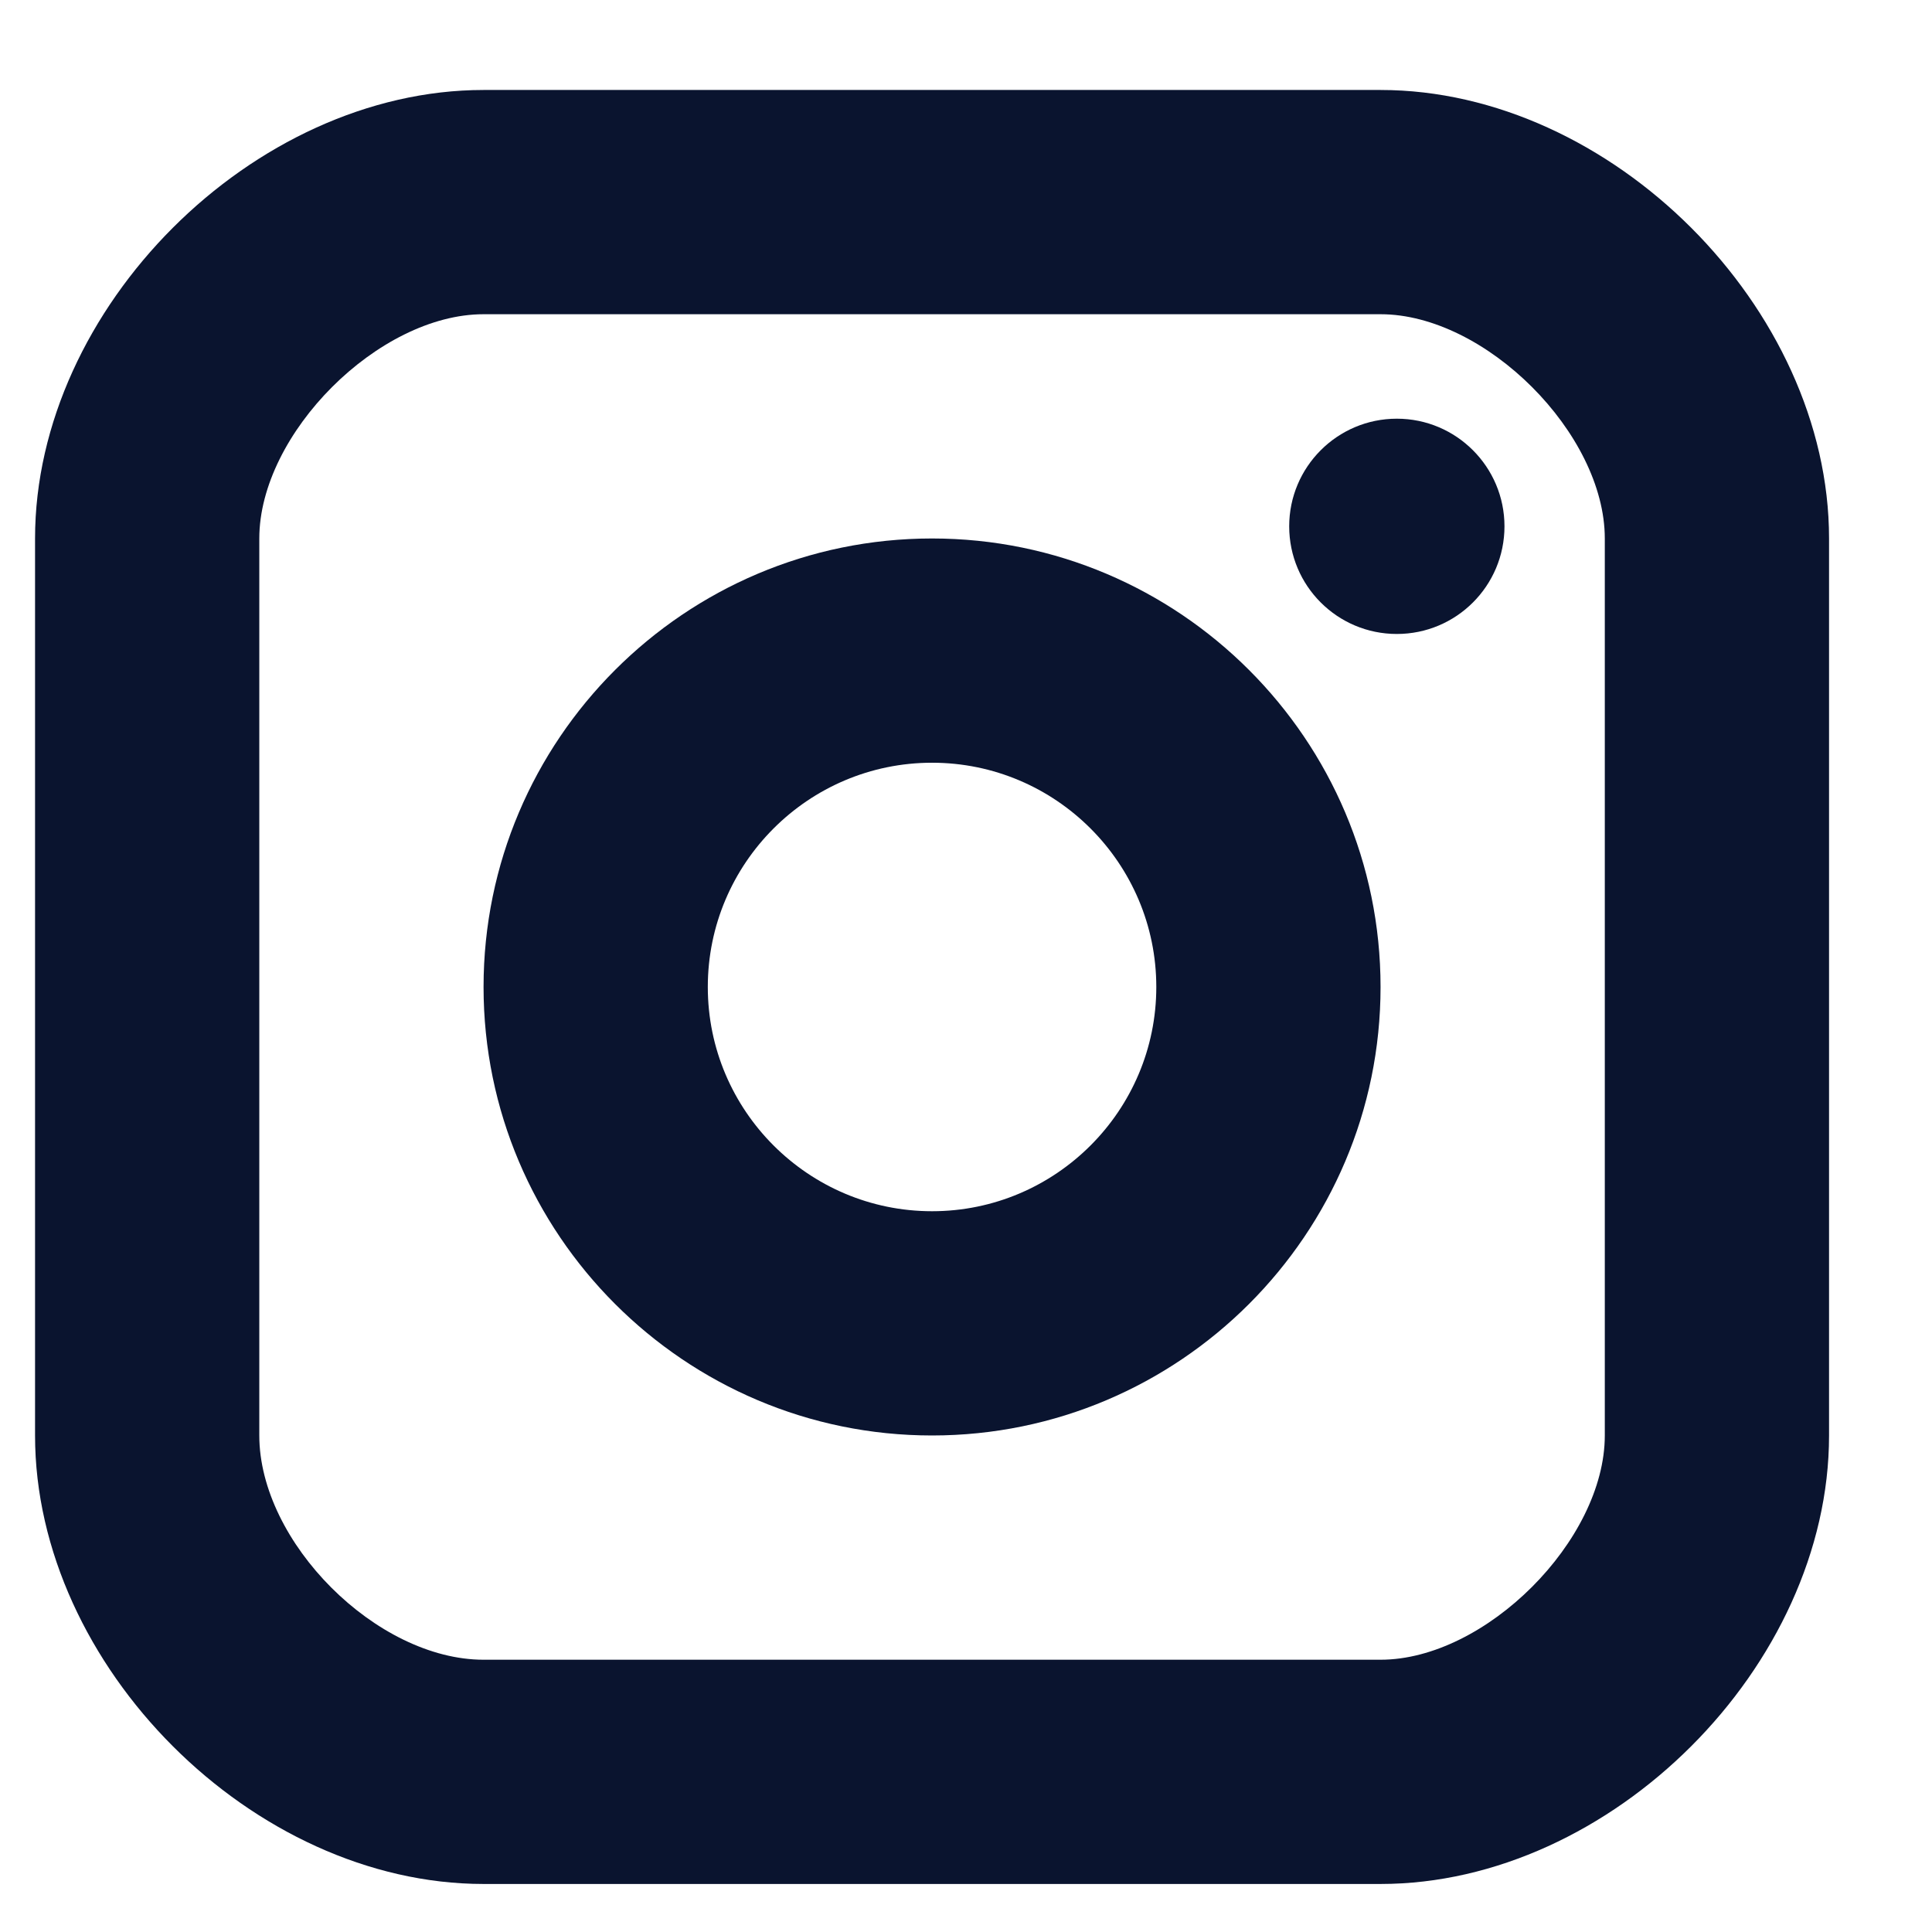 <svg width="14" height="14" viewBox="0 0 14 14" fill="none" xmlns="http://www.w3.org/2000/svg">
<path d="M10.122 4.594C10.553 4.594 10.902 4.245 10.902 3.814C10.902 3.384 10.553 3.034 10.122 3.034C9.691 3.034 9.342 3.384 9.342 3.814C9.342 4.245 9.691 4.594 10.122 4.594Z" fill="#0A142F"/>
<path fill-rule="evenodd" clip-rule="evenodd" d="M3.504 7.152C3.504 8.944 4.962 10.402 6.754 10.402C8.546 10.402 10.004 8.944 10.004 7.152C10.004 5.36 8.546 3.902 6.754 3.902C4.962 3.902 3.504 5.36 3.504 7.152ZM5.129 7.152C5.129 6.256 5.858 5.527 6.754 5.527C7.65 5.527 8.379 6.256 8.379 7.152C8.379 8.048 7.65 8.777 6.754 8.777C5.858 8.777 5.129 8.048 5.129 7.152Z" fill="#0A142F"/>
<path fill-rule="evenodd" clip-rule="evenodd" d="M3.504 13.652H10.004C11.674 13.652 13.254 12.073 13.254 10.402V3.902C13.254 2.232 11.674 0.652 10.004 0.652H3.504C1.833 0.652 0.254 2.232 0.254 3.902V10.402C0.254 12.073 1.833 13.652 3.504 13.652ZM1.879 3.902C1.879 3.142 2.744 2.277 3.504 2.277H10.004C10.764 2.277 11.629 3.142 11.629 3.902V10.402C11.629 11.162 10.764 12.027 10.004 12.027H3.504C2.73 12.027 1.879 11.176 1.879 10.402V3.902Z" fill="#0A142F"/>
</svg>
